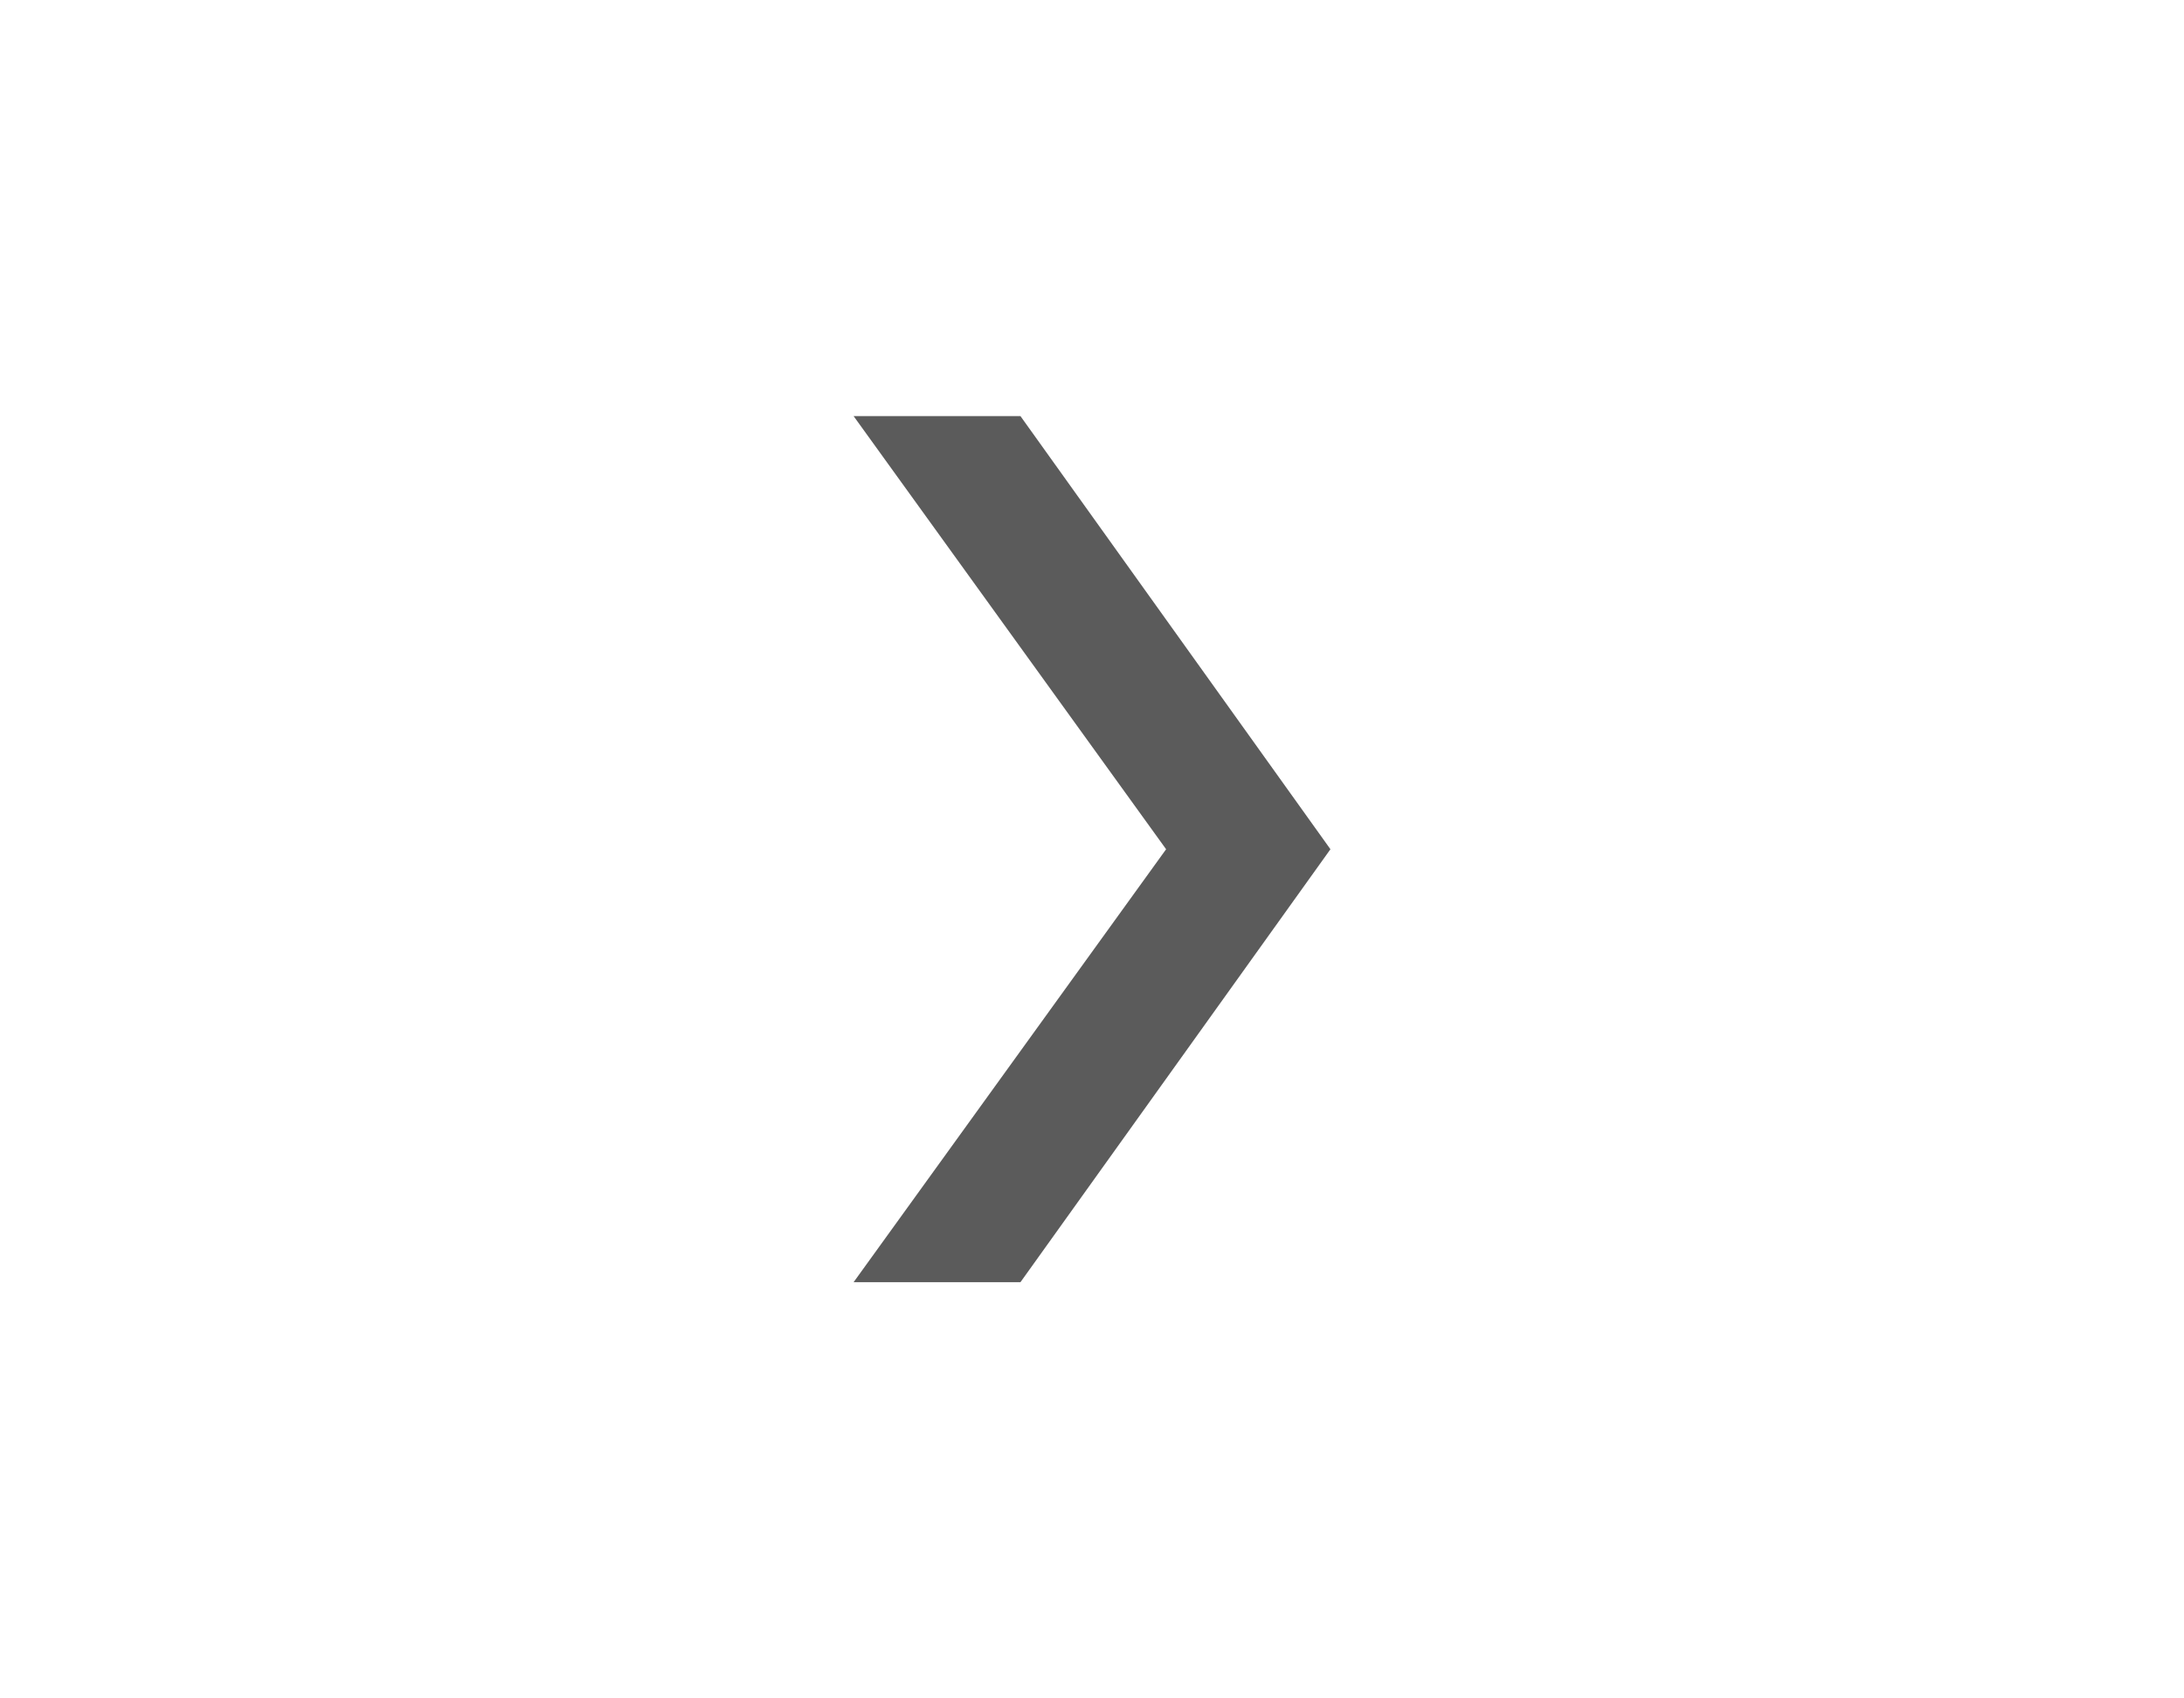 <?xml version="1.0" encoding="utf-8"?>
<!-- Generator: Adobe Illustrator 14.0.0, SVG Export Plug-In . SVG Version: 6.00 Build 43363)  -->
<!DOCTYPE svg PUBLIC "-//W3C//DTD SVG 1.1//EN" "http://www.w3.org/Graphics/SVG/1.1/DTD/svg11.dtd">
<svg version="1.1" id="Layer_1" xmlns="http://www.w3.org/2000/svg" xmlns:xlink="http://www.w3.org/1999/xlink" x="0px" y="0px"
	 width="45px" height="35px" viewBox="0 0 45 35" enable-background="new 0 0 45 35" xml:space="preserve">
<g id="aroow_55_">
	<g>
		<g>
			<path fill="#5B5B5B" d="M24.027,17.501l-6.439-8.926h3.438l6.387,8.926l-6.387,8.922h-3.438L24.027,17.501z"/>
		</g>
	</g>
</g>
</svg>
